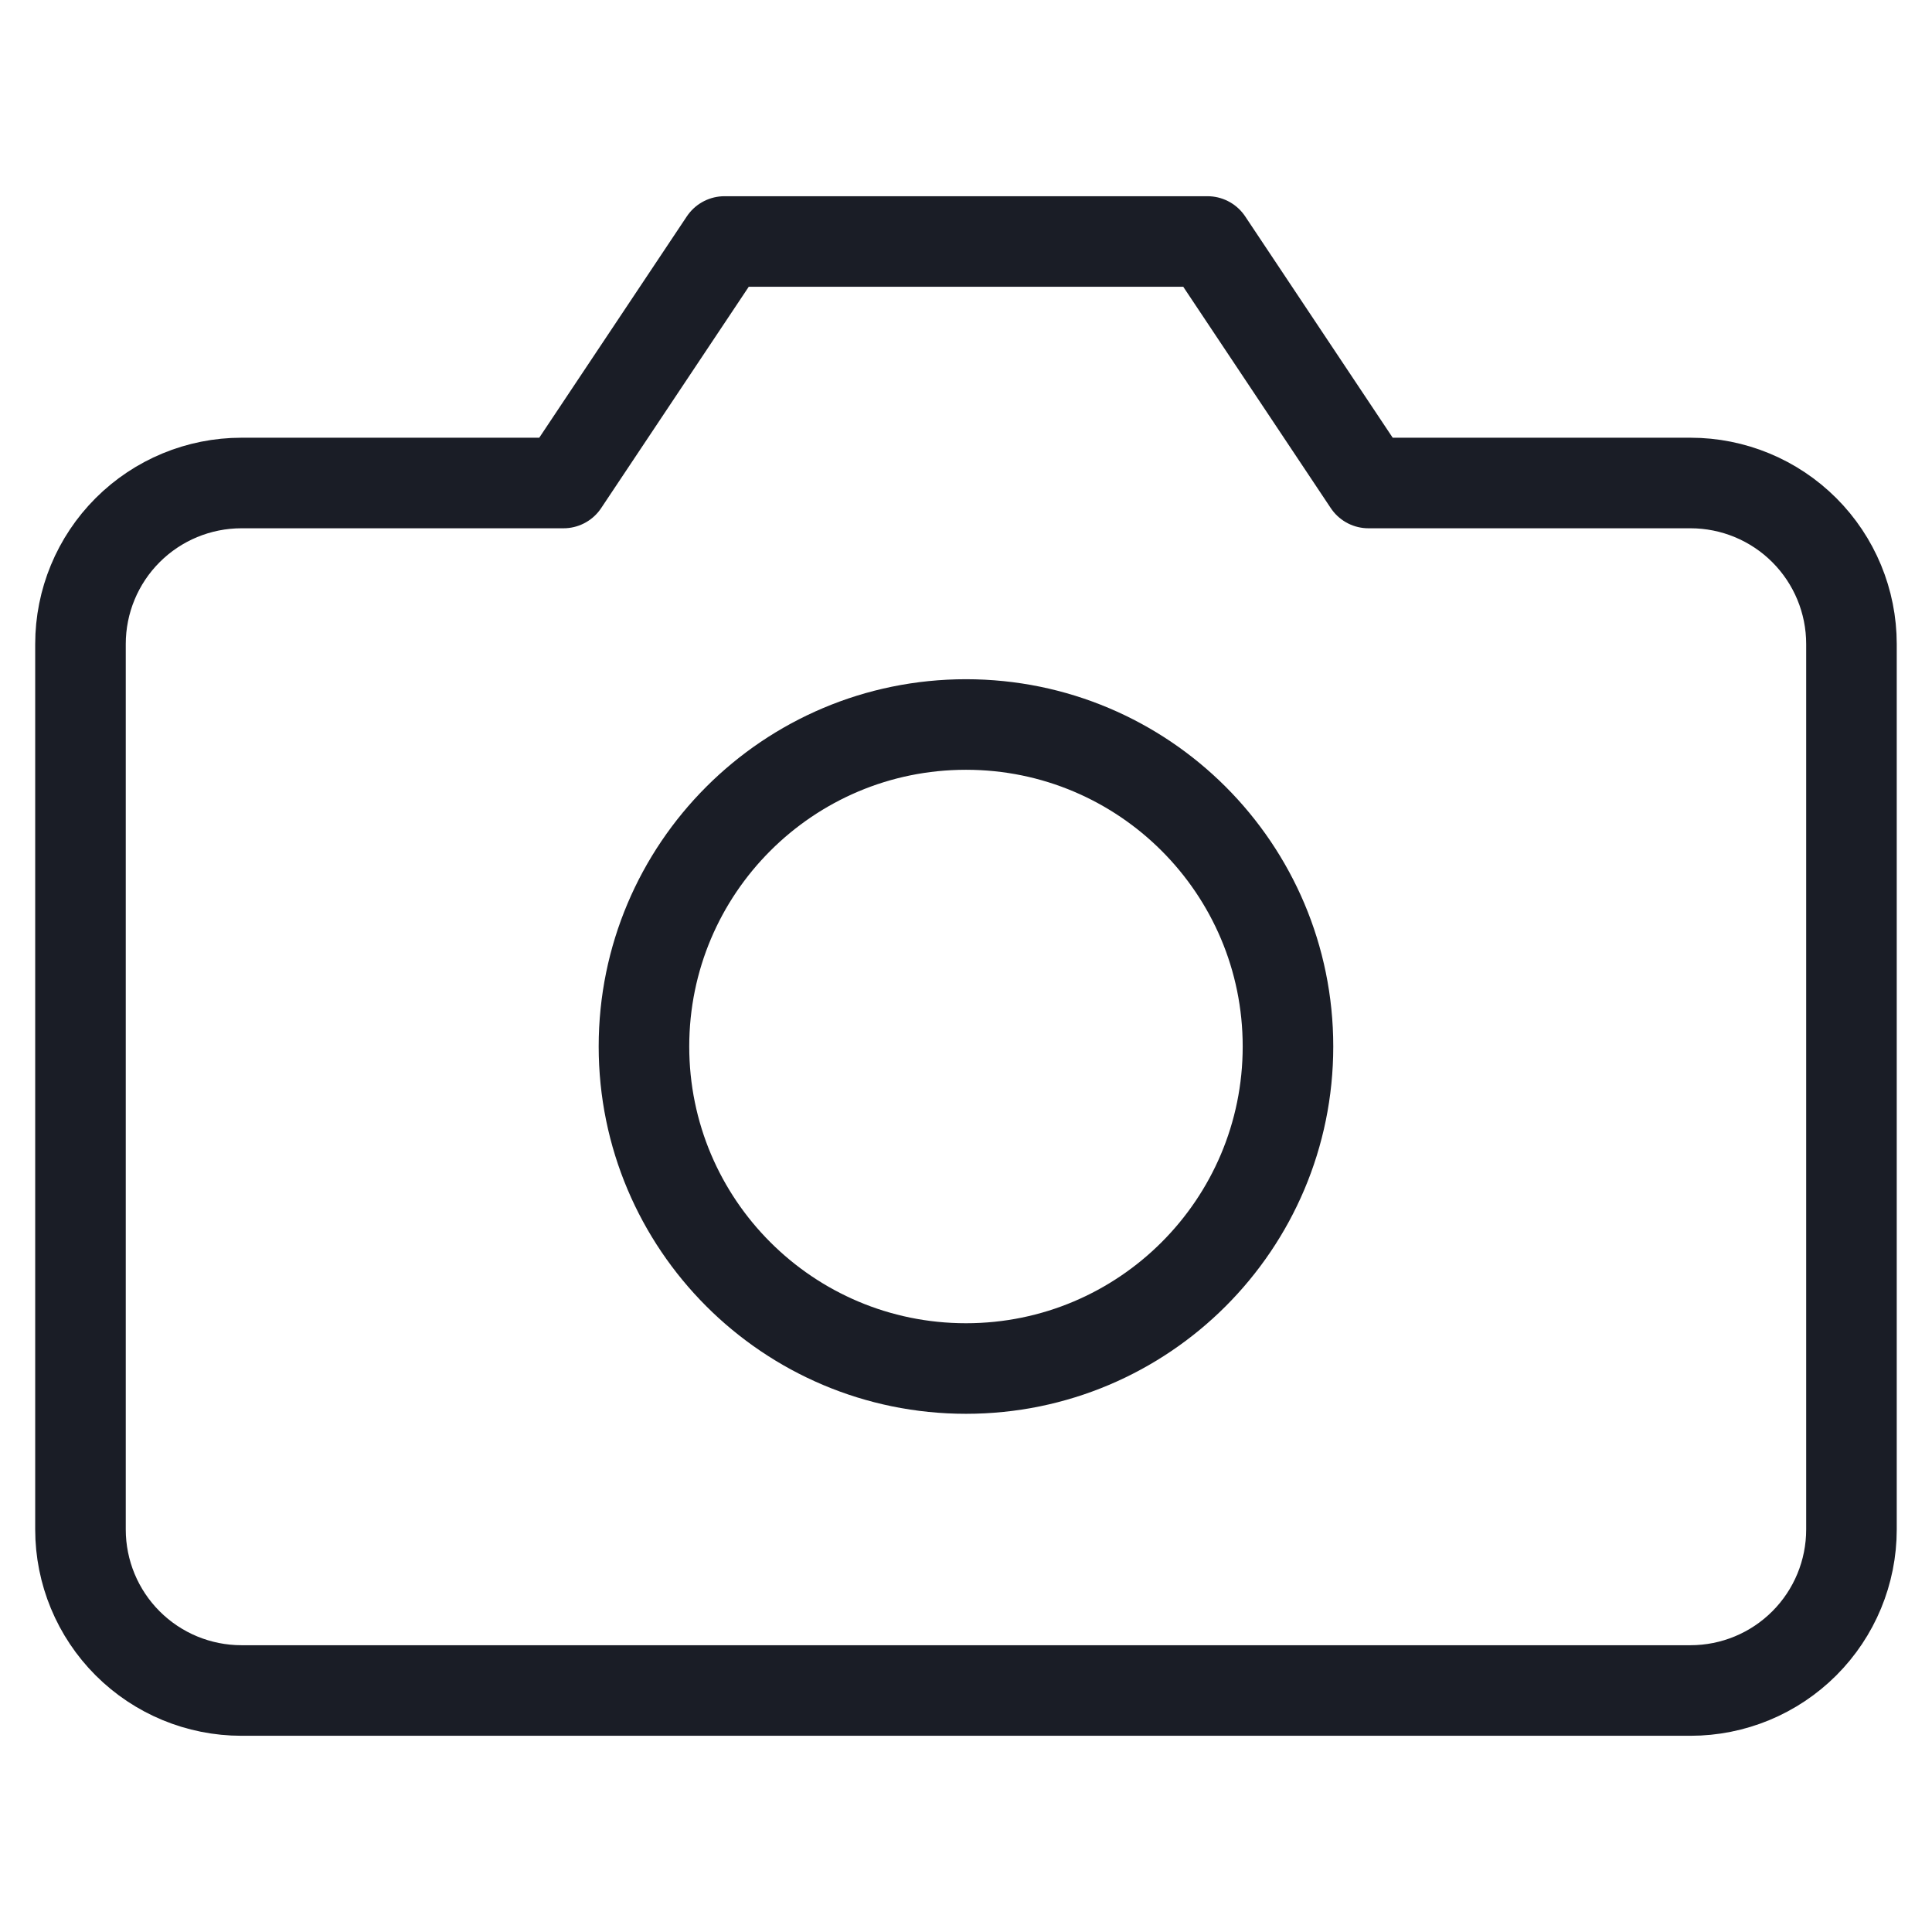 <svg width="32" height="32" viewBox="0 0 32 32" fill="none" xmlns="http://www.w3.org/2000/svg">
<path d="M30.666 25.333C30.666 26.041 30.385 26.719 29.885 27.219C29.385 27.719 28.707 28 28 28H4C3.292 28 2.614 27.719 2.114 27.219C1.614 26.719 1.333 26.041 1.333 25.333V10.667C1.333 9.959 1.614 9.281 2.114 8.781C2.614 8.281 3.292 8 4 8H9.333L12 4H20L22.666 8H28C28.707 8 29.385 8.281 29.885 8.781C30.385 9.281 30.666 9.959 30.666 10.667V25.333Z" stroke="#1A1D26" stroke-width="1.5" stroke-linecap="round" stroke-linejoin="round"/>
<path d="M16 22.667C18.945 22.667 21.333 20.279 21.333 17.333C21.333 14.388 18.945 12 16 12C13.054 12 10.666 14.388 10.666 17.333C10.666 20.279 13.054 22.667 16 22.667Z" stroke="#1A1D26" stroke-width="1.5" stroke-linecap="round" stroke-linejoin="round"/>
</svg>
